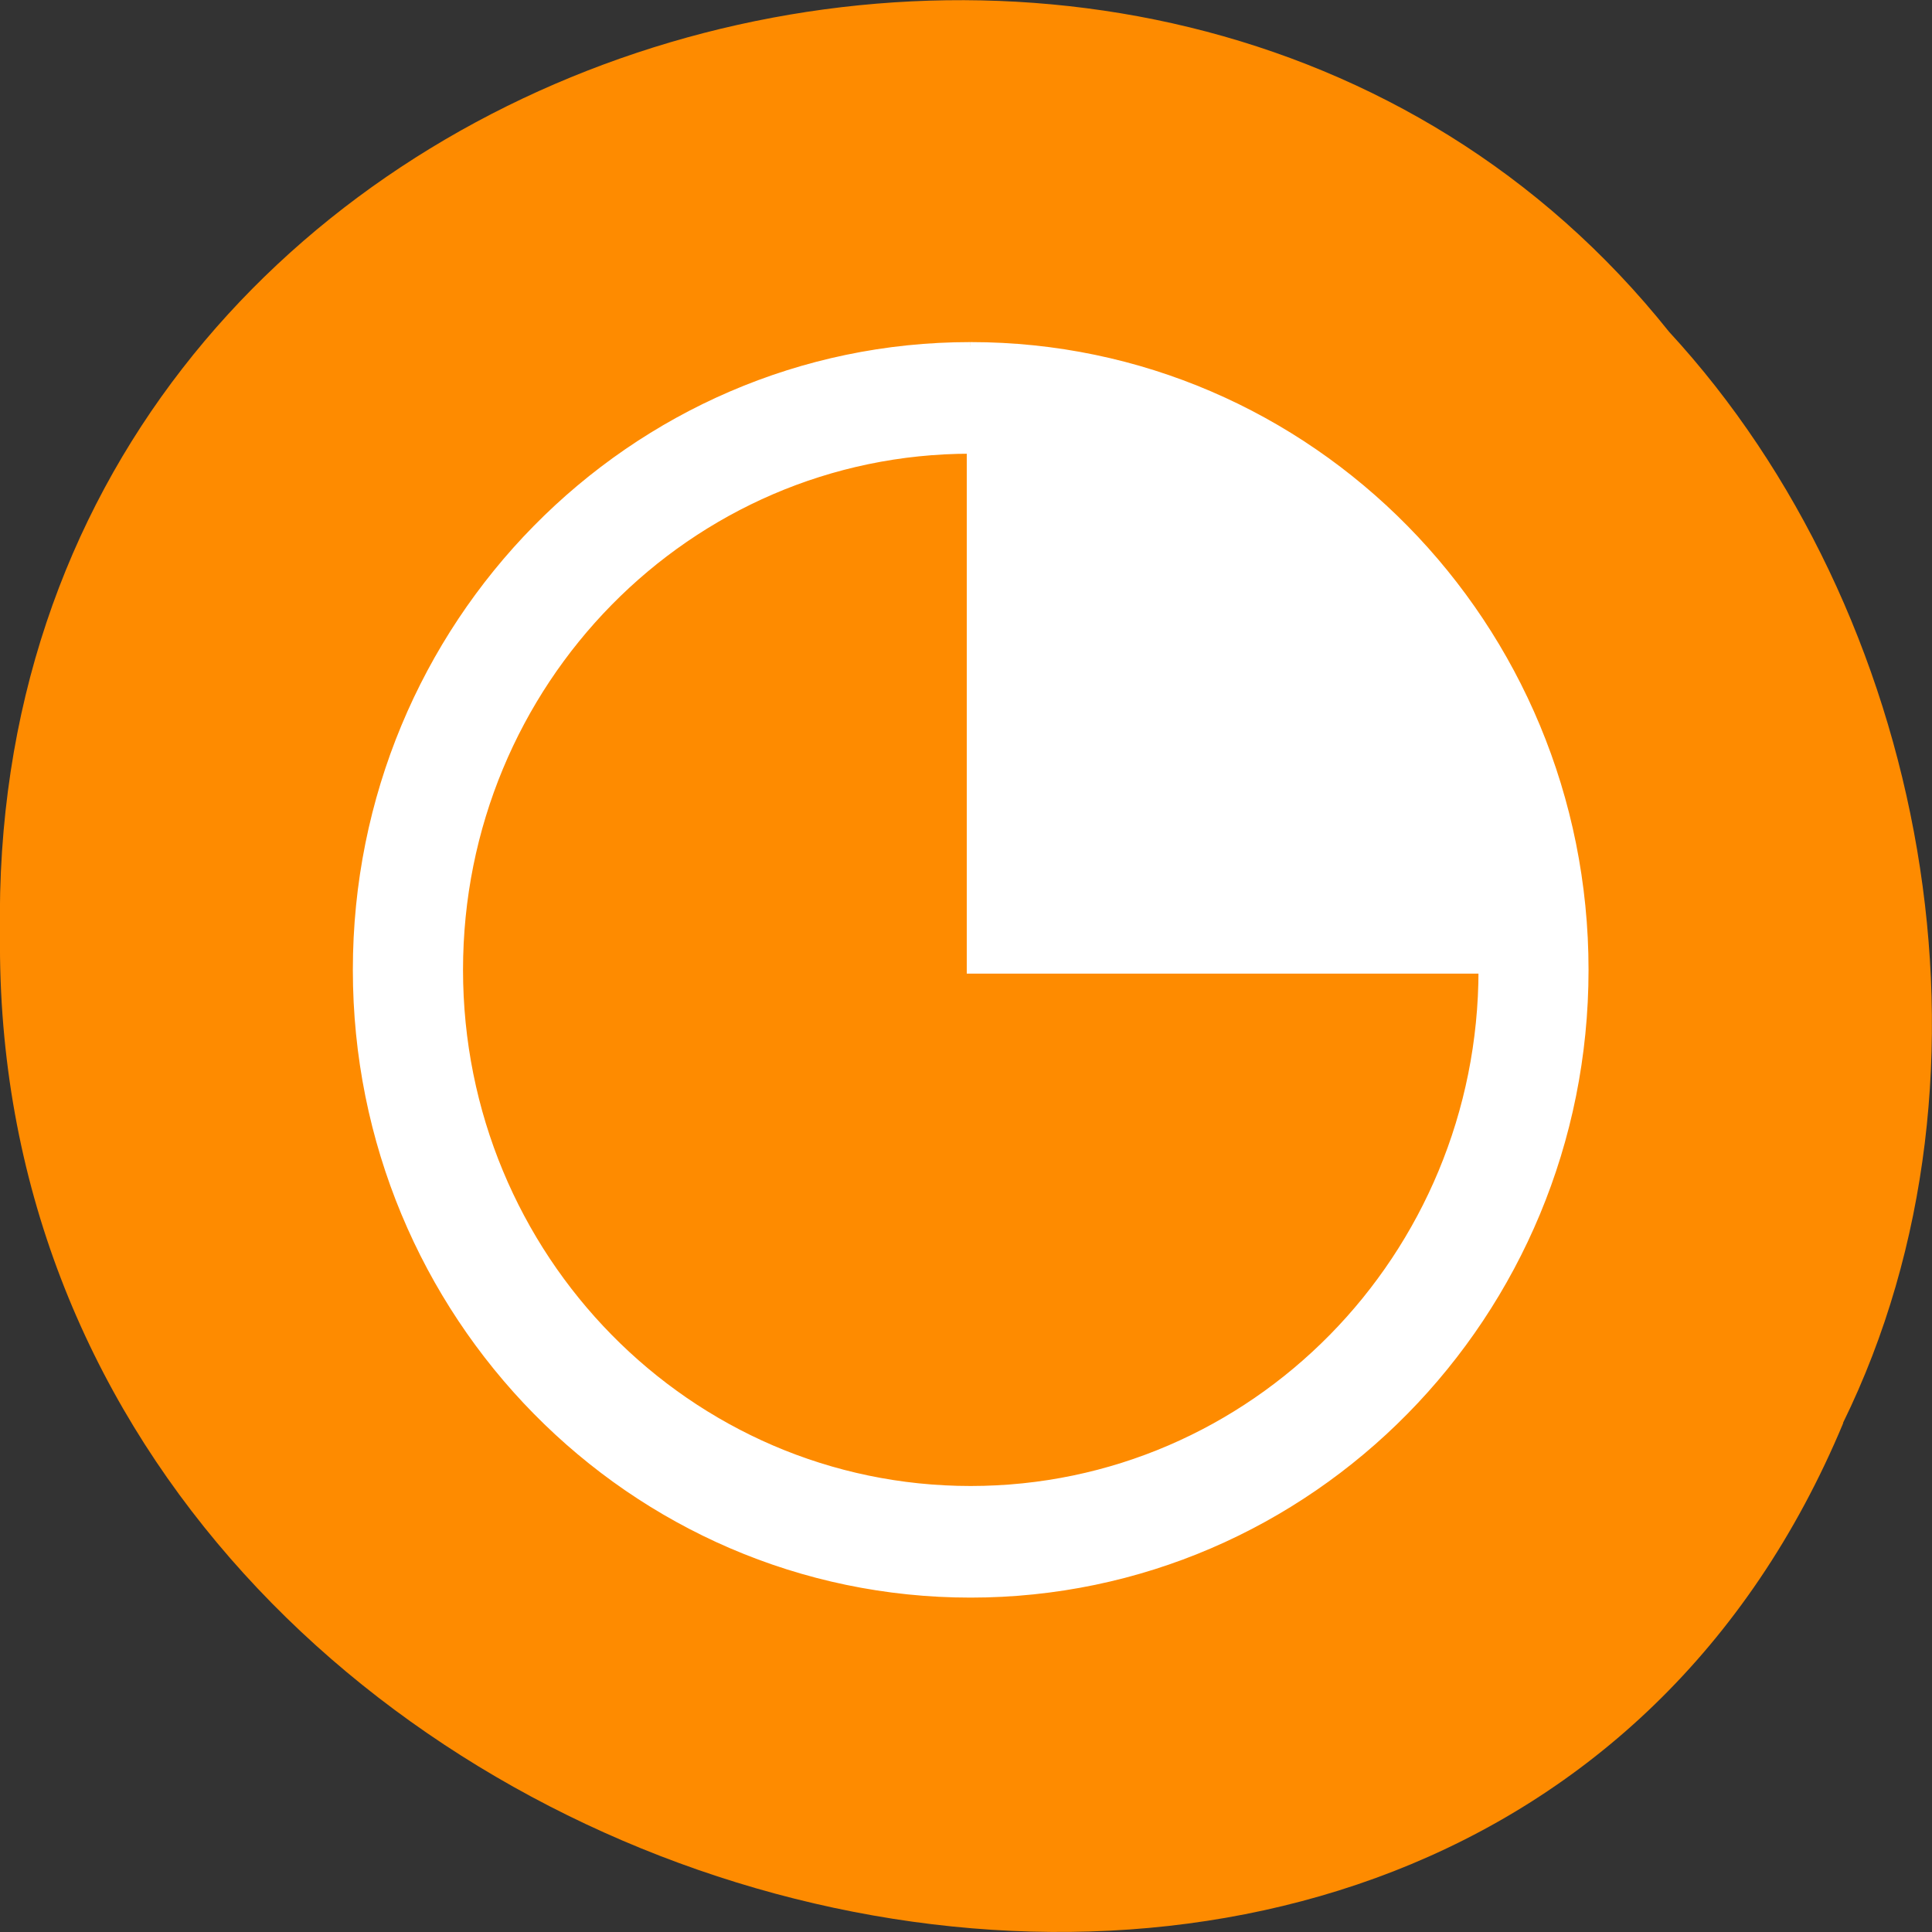 <svg xmlns="http://www.w3.org/2000/svg" viewBox="0 0 24 24"><rect x="0" y="0" width="24" height="24" fill="#333333" stroke="none"/><path d="m 22.898 17.676 c -4.727 11.336 -23.02 6.281 -22.898 -6.07 c -0.184 -11.223 14.359 -15.48 20.734 -7.484 c 3.191 3.457 4.305 9.184 2.16 13.555" fill="#ff8c00" fill-opacity="0.996"/><path d="m 128.25 45.708 c -44.792 0 -81.12 36.917 -81.12 82.46 c 0 45.542 36.33 82.46 81.13 82.46 c 44.833 0 81.17 -36.917 81.17 -82.46 c 0 -45.542 -36.33 -82.46 -81.17 -82.46 m 0 13.75 v 68.71 h 67.63 c 0 37.958 -30.25 68.71 -67.62 68.71 c -37.33 0 -67.58 -30.75 -67.58 -68.71 c 0 -37.958 30.25 -68.71 67.58 -68.71" transform="scale(0.094)" fill="#fff" stroke="#fff"/></svg>